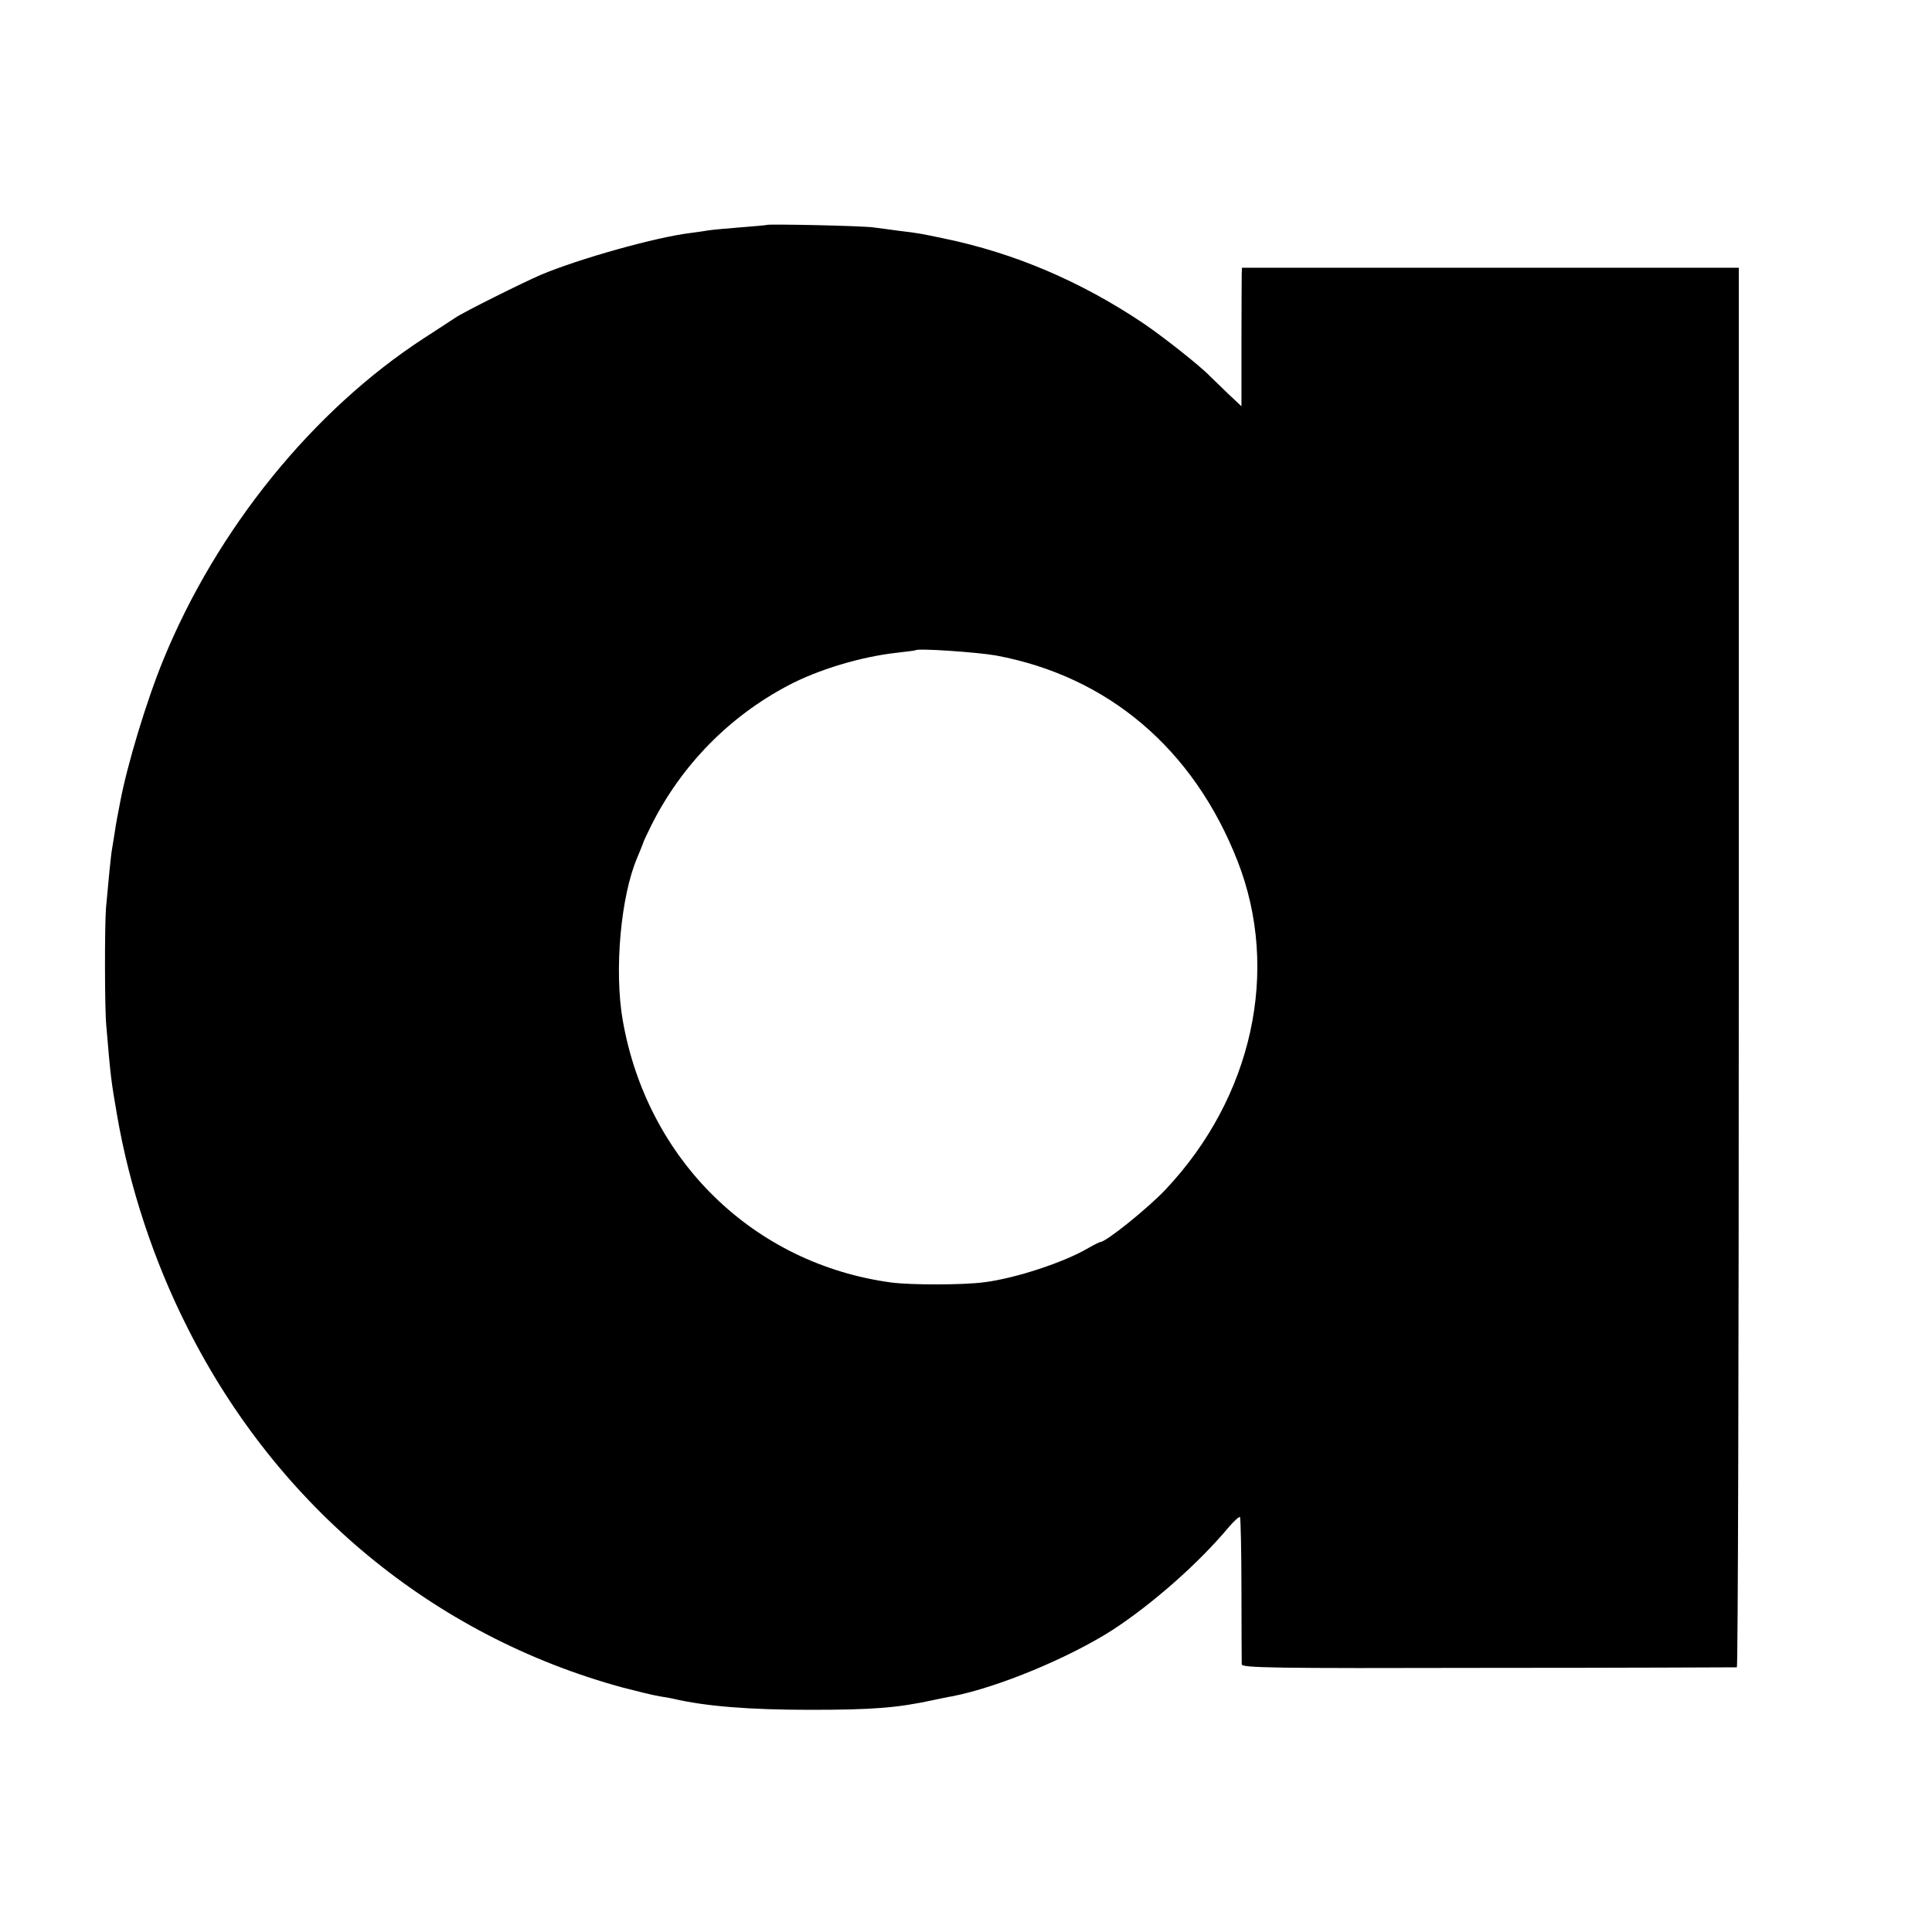 <?xml version="1.0" standalone="no"?>
<!DOCTYPE svg PUBLIC "-//W3C//DTD SVG 20010904//EN"
 "http://www.w3.org/TR/2001/REC-SVG-20010904/DTD/svg10.dtd">
<svg version="1.0" xmlns="http://www.w3.org/2000/svg"
 width="700pt" height="700pt" viewBox="0 0 700 700"
 preserveAspectRatio="xMidYMid meet">
<g transform="translate(0,700) scale(0.1,-0.1)"
fill="#000000" stroke="none">
<path d="M2778 6185 c-2 -1 -46 -5 -98 -9 -52 -4 -104 -9 -115 -11 -11 -2 -39
-6 -62 -9 -126 -15 -407 -94 -544 -152 -63 -27 -280 -135 -309 -155 -14 -9
-65 -43 -115 -75 -401 -261 -749 -690 -943 -1164 -62 -151 -132 -384 -157
-518 -3 -15 -7 -38 -10 -52 -3 -14 -7 -41 -10 -60 -3 -19 -7 -44 -9 -56 -4
-19 -13 -114 -22 -214 -5 -64 -5 -364 1 -425 16 -189 17 -197 39 -325 45 -261
133 -529 255 -770 327 -650 891 -1117 1576 -1304 50 -13 110 -28 135 -32 25
-4 47 -8 50 -9 115 -27 274 -40 495 -40 226 0 316 7 445 35 25 5 56 12 70 14
165 32 423 139 582 241 145 95 311 241 421 373 20 23 38 39 40 35 2 -5 5 -123
5 -263 0 -140 1 -262 1 -270 1 -13 106 -15 893 -13 491 0 896 2 901 2 4 1 7
1142 7 2536 l0 2535 -900 0 -900 0 -1 -22 c0 -13 -1 -126 -1 -252 l0 -228 -51
48 c-28 27 -56 54 -62 60 -35 37 -168 142 -243 193 -227 152 -466 254 -722
307 -81 17 -89 19 -165 28 -27 4 -68 9 -90 12 -40 6 -382 13 -387 9z m831
-1560 c407 -76 716 -339 875 -745 155 -396 54 -856 -261 -1190 -63 -67 -216
-190 -236 -190 -3 0 -23 -10 -44 -22 -86 -51 -264 -110 -378 -124 -75 -10
-263 -10 -334 -1 -501 67 -887 444 -975 952 -31 180 -7 448 53 588 11 26 20
49 21 52 0 3 14 33 31 67 109 216 280 391 494 504 109 58 266 105 395 119 36
4 66 8 67 9 8 8 223 -7 292 -19z"/>
</g>
</svg>
